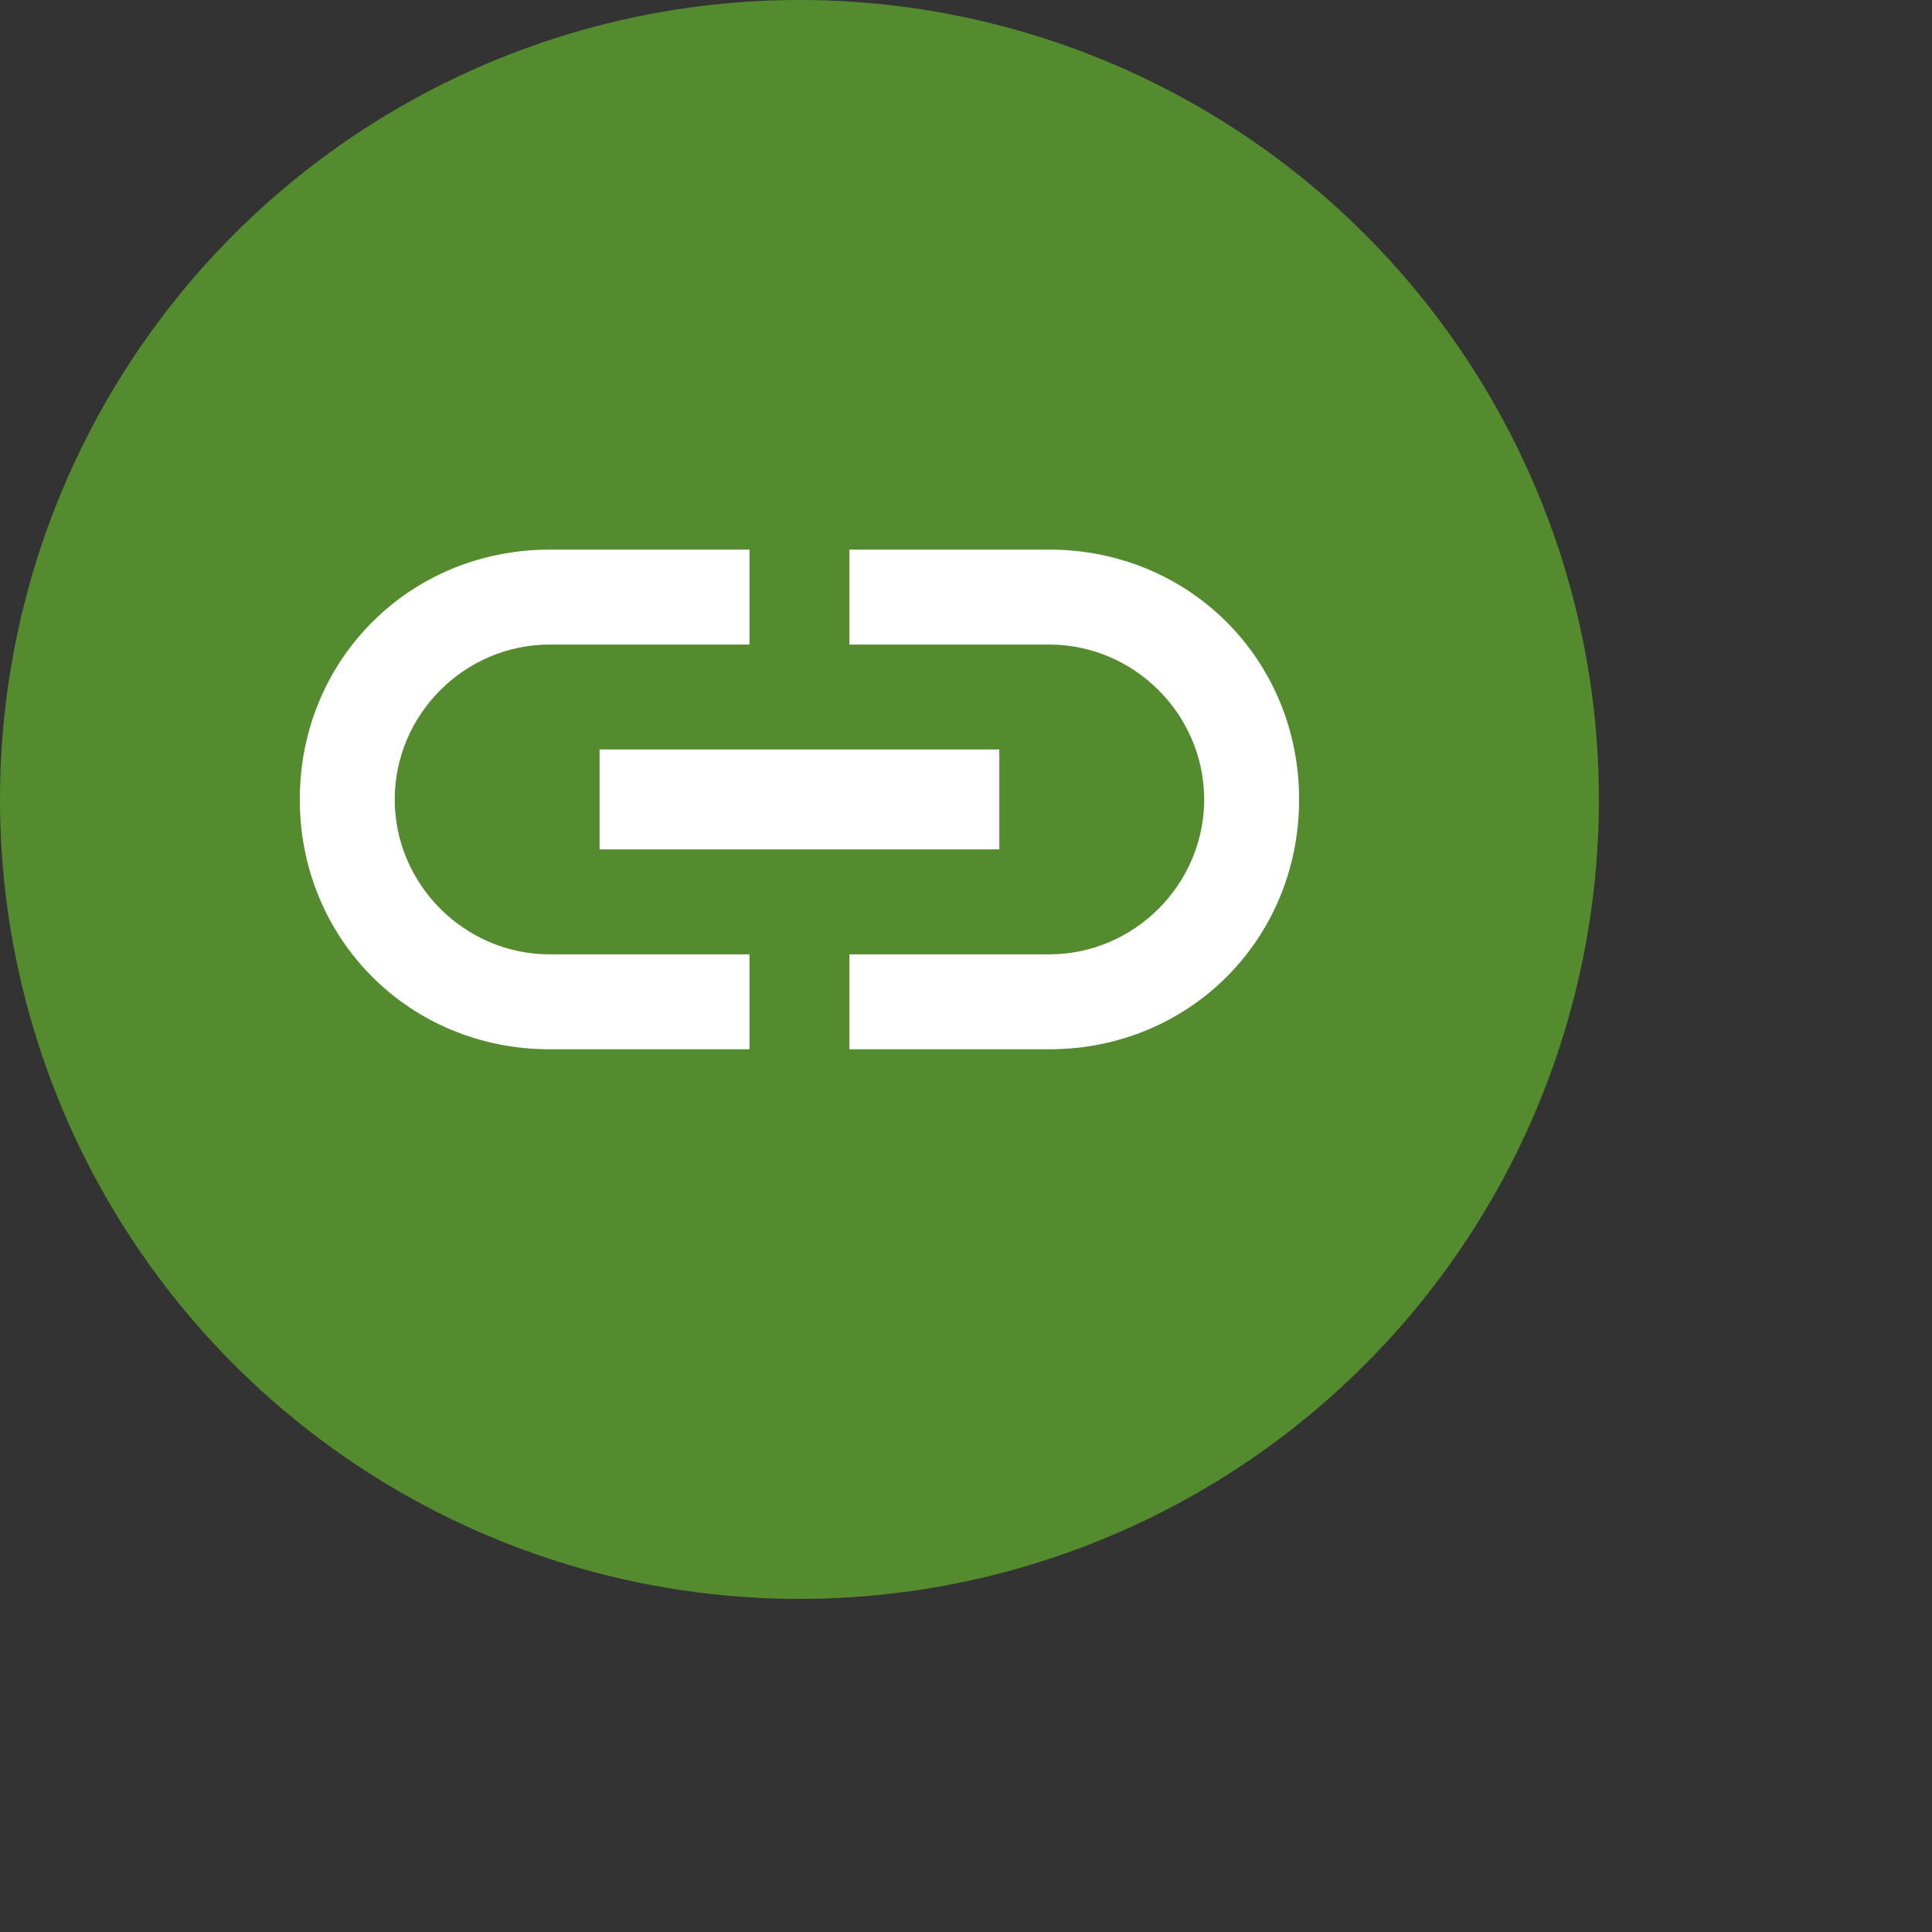 <?xml version="1.0" encoding="UTF-8" standalone="no"?>
<!DOCTYPE svg  PUBLIC '-//W3C//DTD SVG 1.1//EN'  'http://www.w3.org/Graphics/SVG/1.1/DTD/svg11.dtd'>
<svg xmlns="http://www.w3.org/2000/svg" height="29px" width="29px" version="1.1" y="0" x="0" preserveAspectRatio="none" xmlns:xlink="http://www.w3.org/1999/xlink" viewBox="0 0 29 29">

<rect x="0" y="0" width="29" height="29" fill="#333333" stroke="none"/>

<g >
<g xmlns="http://www.w3.org/2000/svg" xmlns:sketch="http://www.bohemiancoding.com/sketch/ns" id="Page-1" fill-rule="evenodd" sketch:type="MSPage" fill="none">
   <g id="Artboard-1" sketch:type="MSArtboardGroup">
    <g id="Oval-26-+-ic_link_24px-3" sketch:type="MSLayerGroup">
     <circle id="Oval-26" sketch:type="MSShapeGroup" cy="12" cx="12" r="12" fill="#558B2F"/>
     <g id="ic_link_24px-3" sketch:type="MSShapeGroup" transform="translate(3 3)">
      <rect id="Rectangle-path" y="0" x="0" height="18" width="18"/>
      <path id="Shape" fill="#fff" d="m2.925 9c0-1.275 1.05-2.325 2.325-2.325h3v-1.425h-3c-2.1 0-3.75 1.65-3.75 3.75s1.65 3.75 3.75 3.75h3v-1.425h-3c-1.275 0-2.325-1.05-2.325-2.325zm3.075 0.75h6v-1.5h-6v1.5zm6.75-4.5h-3v1.425h3c1.275 0 2.325 1.05 2.325 2.325s-1.05 2.325-2.325 2.325h-3v1.425h3c2.1 0 3.75-1.65 3.75-3.75s-1.65-3.75-3.75-3.75z"/>
     </g>
    </g>
   </g>
  </g>
</g>
</svg>
